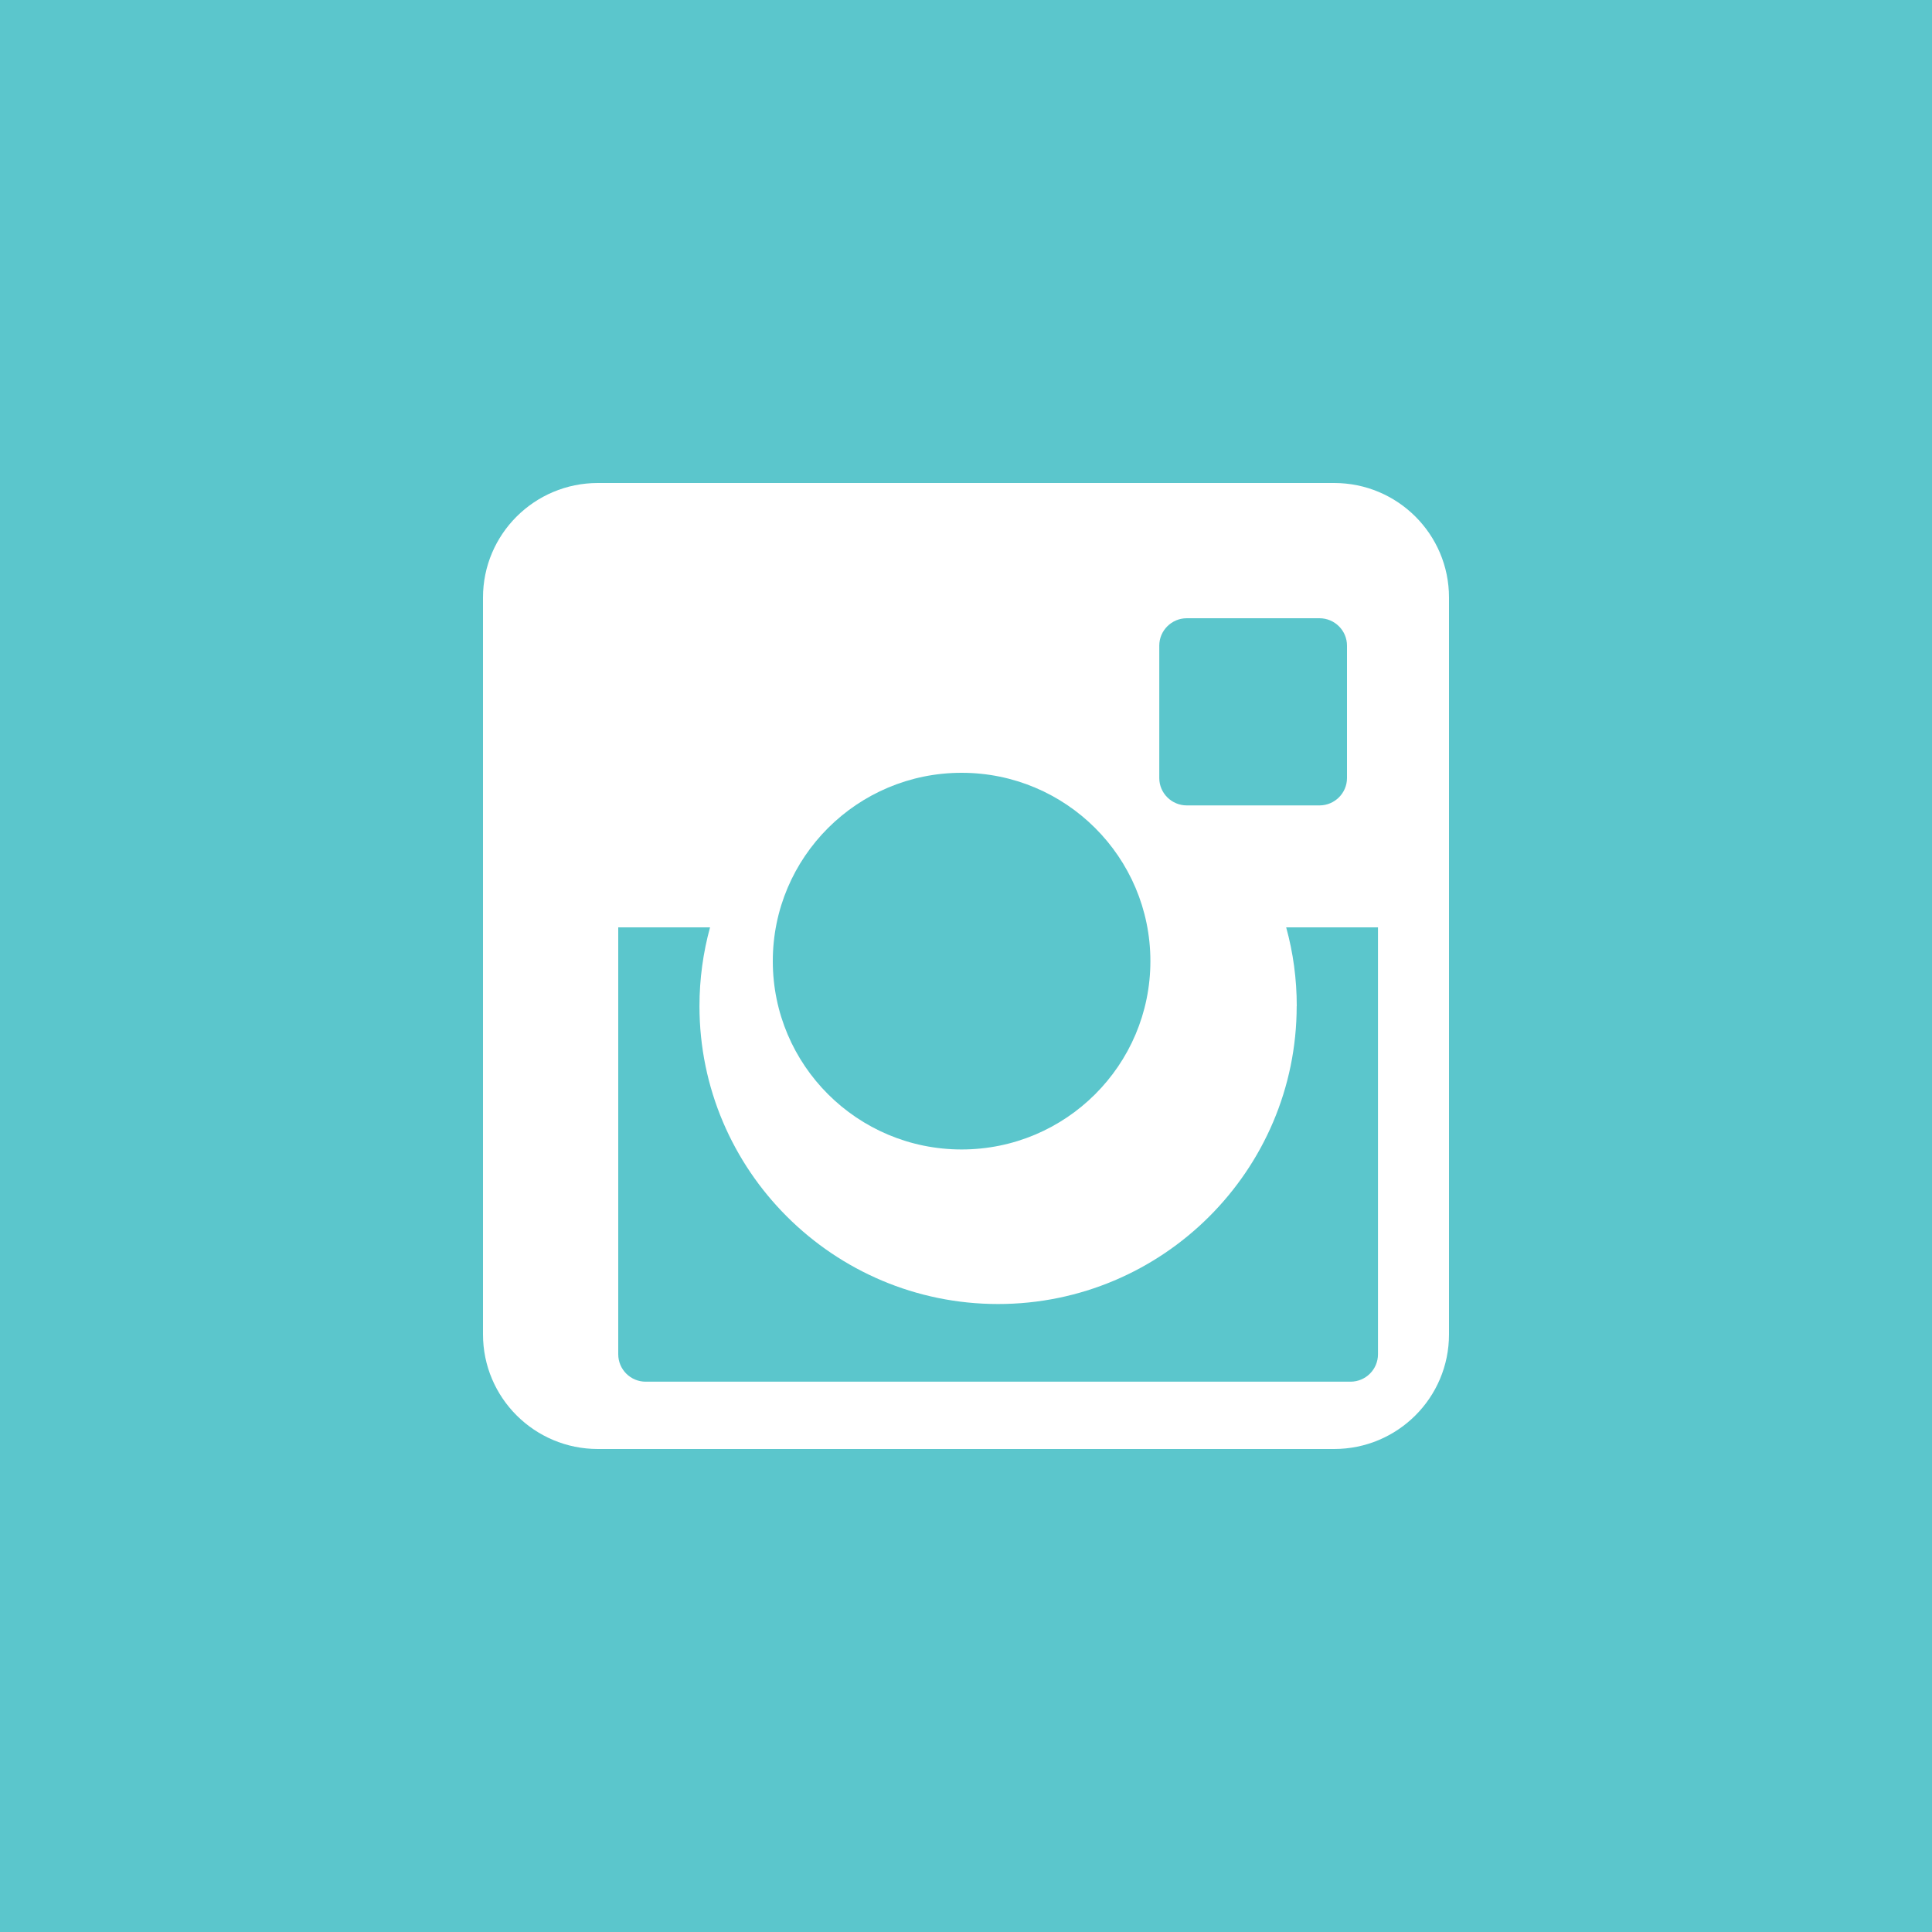 <svg height="25" className="footer__icon" viewBox="0 0 25 25" width="25" xmlns="http://www.w3.org/2000/svg"><g fill="#5bc6cc" fill-rule="evenodd"><path d="m16.779 13.019c0 2.125-1.733 3.855-3.864 3.855s-3.864-1.73-3.864-3.855c0-.352.048-.695.137-1.019h-1.188v5.524c0 .196.159.355.355.355h9.12c.197 0 .356-.159.356-.355v-5.524h-1.188c.09.325.137.667.137 1.019m-1.423-2.597h1.717c.196 0 .356-.159.356-.354v-1.714c0-.195-.16-.354-.356-.354h-1.717c-.196 0-.356.159-.356.354v1.714c0 .195.16.354.356.354"/><path d="m12.443 14.874c1.349 0 2.443-1.091 2.443-2.437 0-1.346-1.094-2.437-2.443-2.437s-2.443 1.091-2.443 2.437c0 1.346 1.094 2.437 2.443 2.437"/><path d="m18.75 17.267c0 .819-.665 1.483-1.486 1.483h-9.528c-.82 0-1.486-.664-1.486-1.483v-9.535c0-.819.666-1.482 1.486-1.482h9.528c.821 0 1.486.663 1.486 1.482zm-18.75 7.733h25v-25h-25z"/></g></svg>